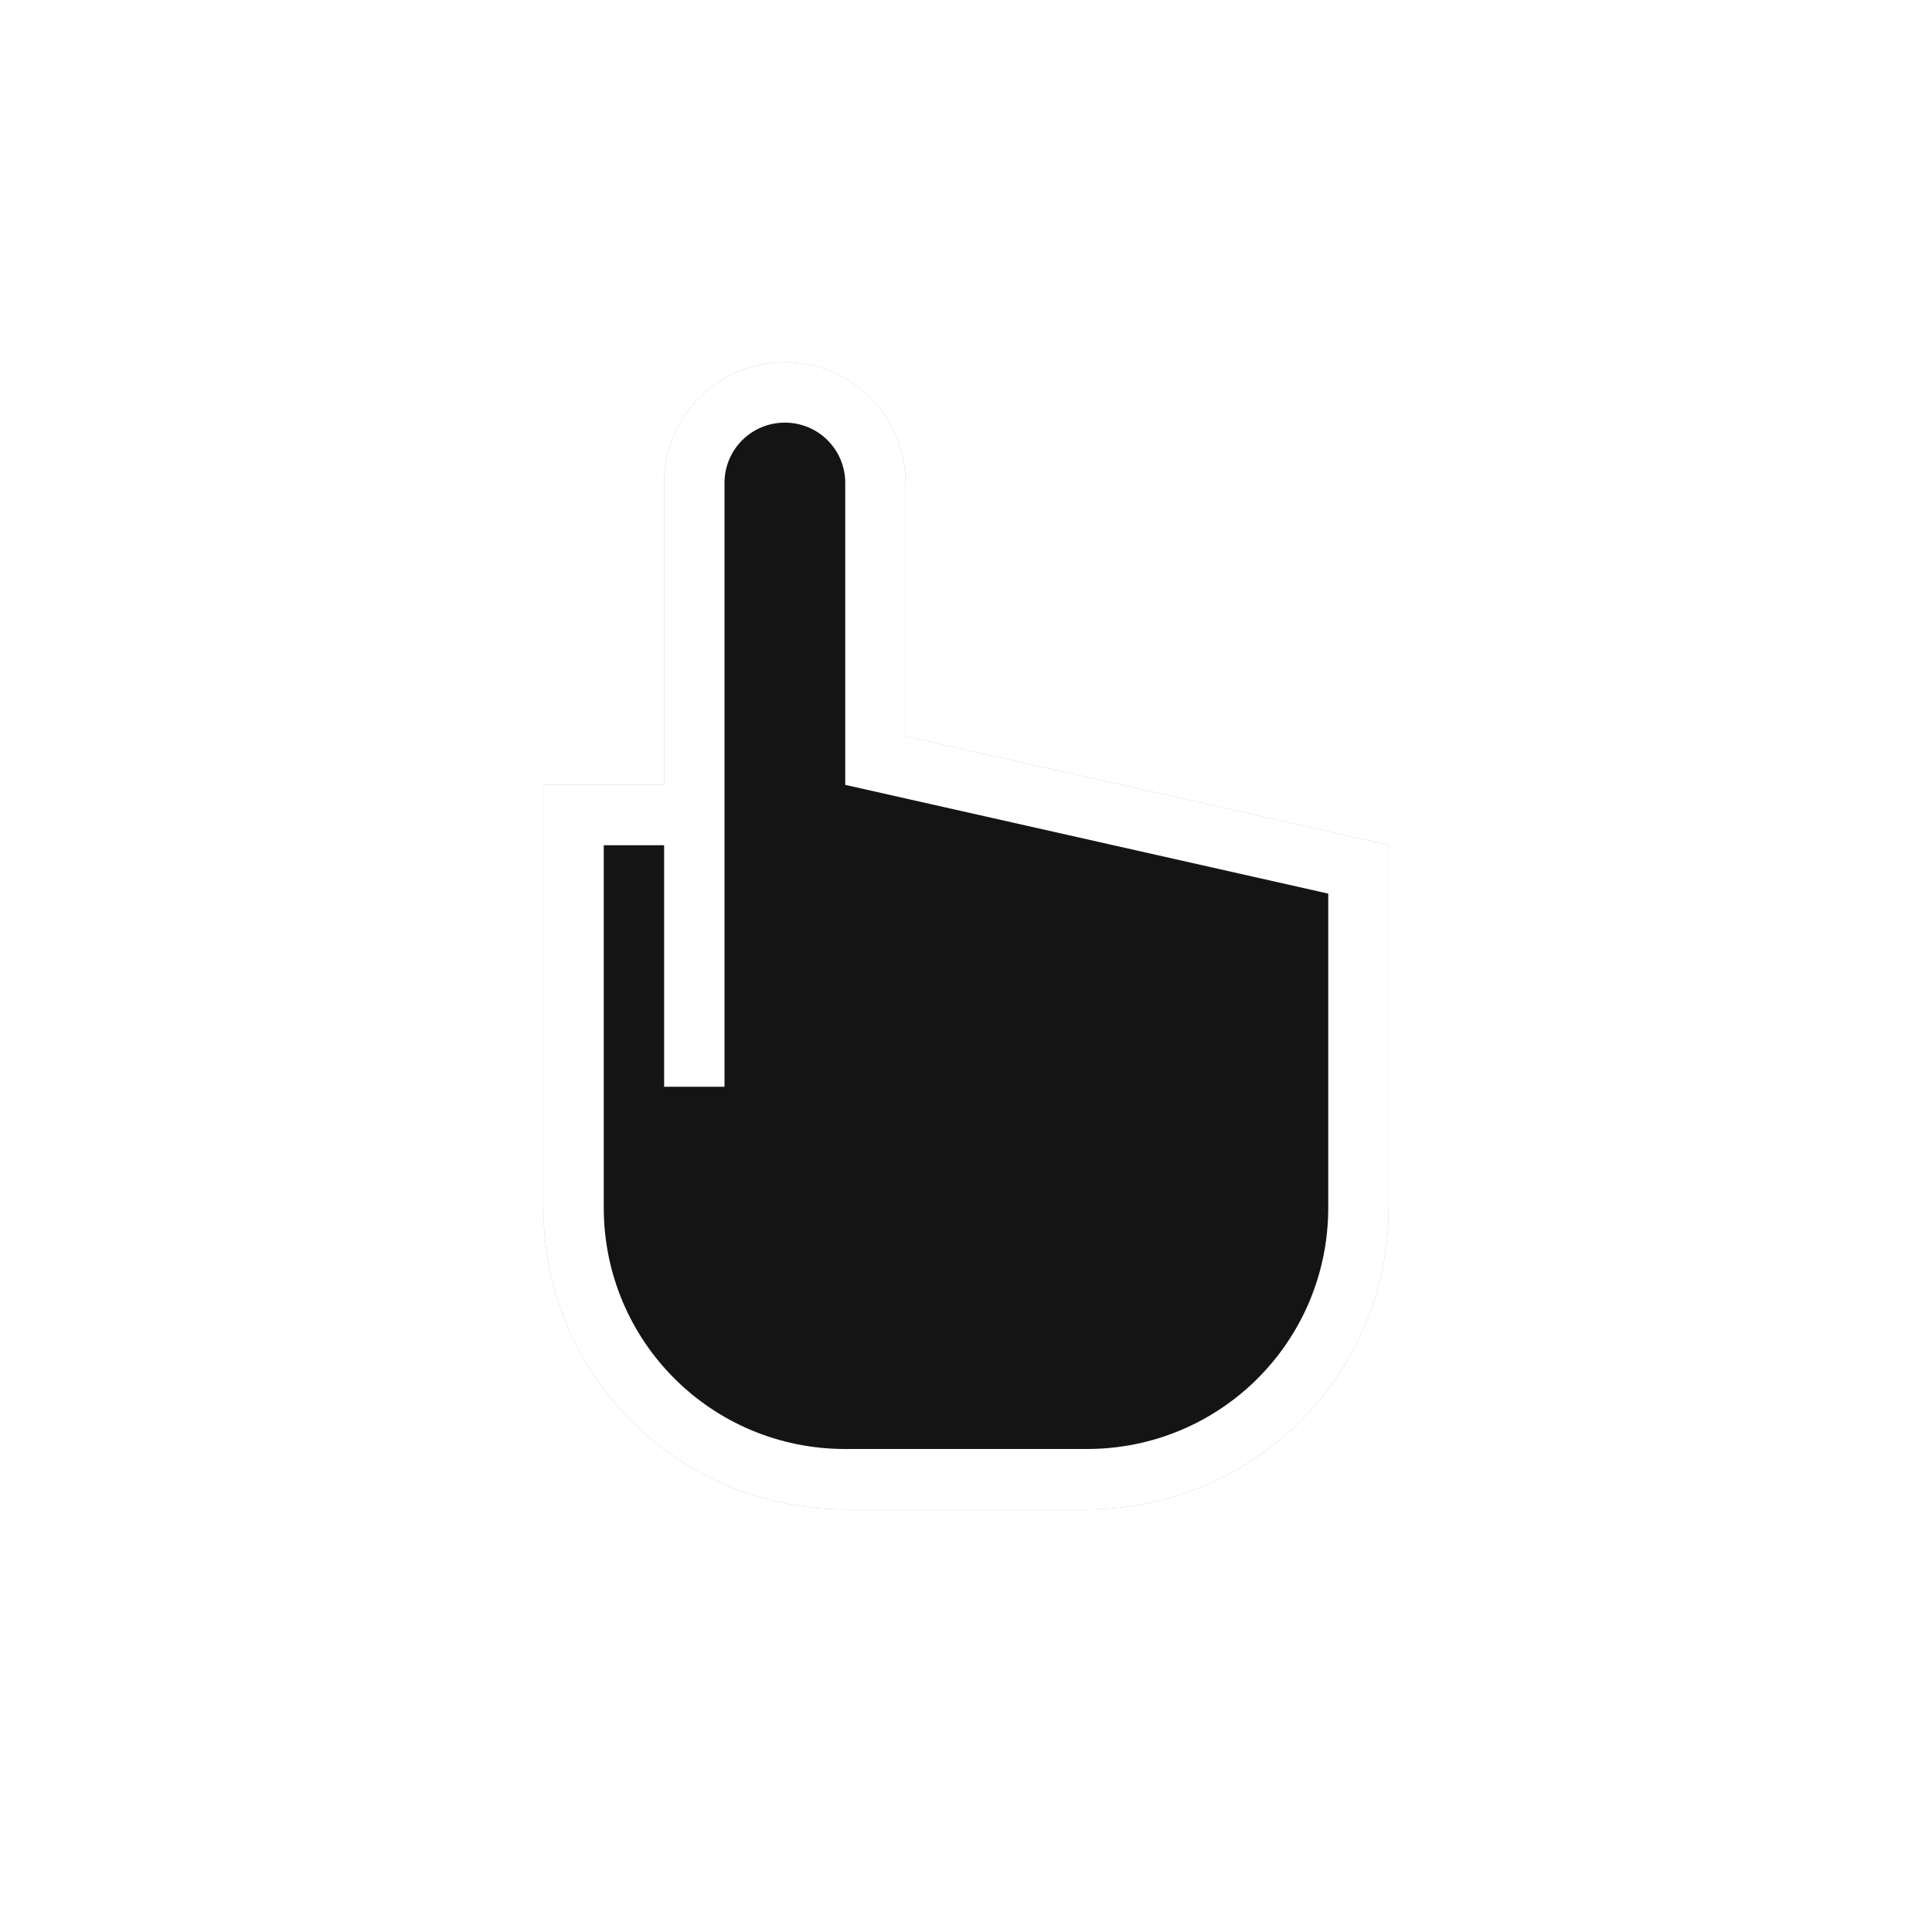 <?xml version="1.0" encoding="UTF-8"?>
<svg width="32" height="32" version="1.1" viewBox="0 0 32 32" xmlns="http://www.w3.org/2000/svg" xmlns:cc="http://creativecommons.org/ns#" xmlns:dc="http://purl.org/dc/elements/1.1/" xmlns:rdf="http://www.w3.org/1999/02/22-rdf-syntax-ns#">
 <defs>
  <style id="current-color-scheme" type="text/css">.ColorScheme-Text {
        color:#31363b;
      }
      .ColorScheme-Background {
        color:#eff0f1;
      }
      .ColorScheme-Highlight {
        color:#3daee9;
      }
      .ColorScheme-ViewText {
        color:#31363b;
      }
      .ColorScheme-ViewBackground {
        color:#fcfcfc;
      }
      .ColorScheme-ViewHover {
        color:#93cee9;
      }
      .ColorScheme-ViewFocus{
        color:#3daee9;
      }
      .ColorScheme-ButtonText {
        color:#31363b;
      }
      .ColorScheme-ButtonBackground {
        color:#eff0f1;
      }
      .ColorScheme-ButtonHover {
        color:#93cee9;
      }
      .ColorScheme-ButtonFocus{
        color:#3daee9;
      }
      .ColorScheme-NegativeText {
        color:#da4453;
      }</style>
  <style type="text/css"/>
  <style type="text/css">.ColorScheme-Text {
        color:#31363b;
      }
      .ColorScheme-Background {
        color:#eff0f1;
      }
      .ColorScheme-Highlight {
        color:#3daee9;
      }
      .ColorScheme-ViewText {
        color:#31363b;
      }
      .ColorScheme-ViewBackground {
        color:#fcfcfc;
      }
      .ColorScheme-ViewHover {
        color:#93cee9;
      }
      .ColorScheme-ViewFocus{
        color:#3daee9;
      }
      .ColorScheme-ButtonText {
        color:#31363b;
      }
      .ColorScheme-ButtonBackground {
        color:#eff0f1;
      }
      .ColorScheme-ButtonHover {
        color:#93cee9;
      }
      .ColorScheme-ButtonFocus{
        color:#3daee9;
      }
      .ColorScheme-NegativeText {
        color:#da4453;
      }</style>
  <style type="text/css"/>
  <filter id="filter1071" x="-.141" y="-.104" width="1.283" height="1.208" color-interpolation-filters="sRGB">
   <feGaussianBlur stdDeviation="0.825"/>
  </filter>
 </defs>
 <g transform="translate(-20,-26)">
  <g filter="url(#filter1071)" opacity=".35">
   <path d="m33 32c-1.108 0-2 0.892-2 2v5h-2v7c0 2.77 2.23 5 5 5h4c2.77 0 5-2.23 5-5v-6h-2e-3l2e-3 -0.006-8-1.799v-4.195c0-1.108-0.892-2-2-2z"/>
   <path d="m33 33c0.554 0 1 0.446 1 1v5l8 1.801v5.199c0 2.216-1.784 4-4 4h-4c-2.216 0-4-1.784-4-4v-6h1v4h1v-10c0-0.554 0.446-1 1-1z"/>
  </g>
  <path d="m33 32c-1.108 0-2 0.892-2 2v5h-2v7c0 2.77 2.23 5 5 5h4c2.77 0 5-2.23 5-5v-6h-2e-3l2e-3 -0.006-8-1.799v-4.195c0-1.108-0.892-2-2-2z" fill="#fff"/>
  <path d="m33 33c0.554 0 1 0.446 1 1v5l8 1.801v5.199c0 2.216-1.784 4-4 4h-4c-2.216 0-4-1.784-4-4v-6h1v4h1v-10c0-0.554 0.446-1 1-1z" fill="#141414"/>
 </g>
 <rect x="39" y="-13.695" width="24" height="24" fill="none" opacity=".2"/>
</svg>
